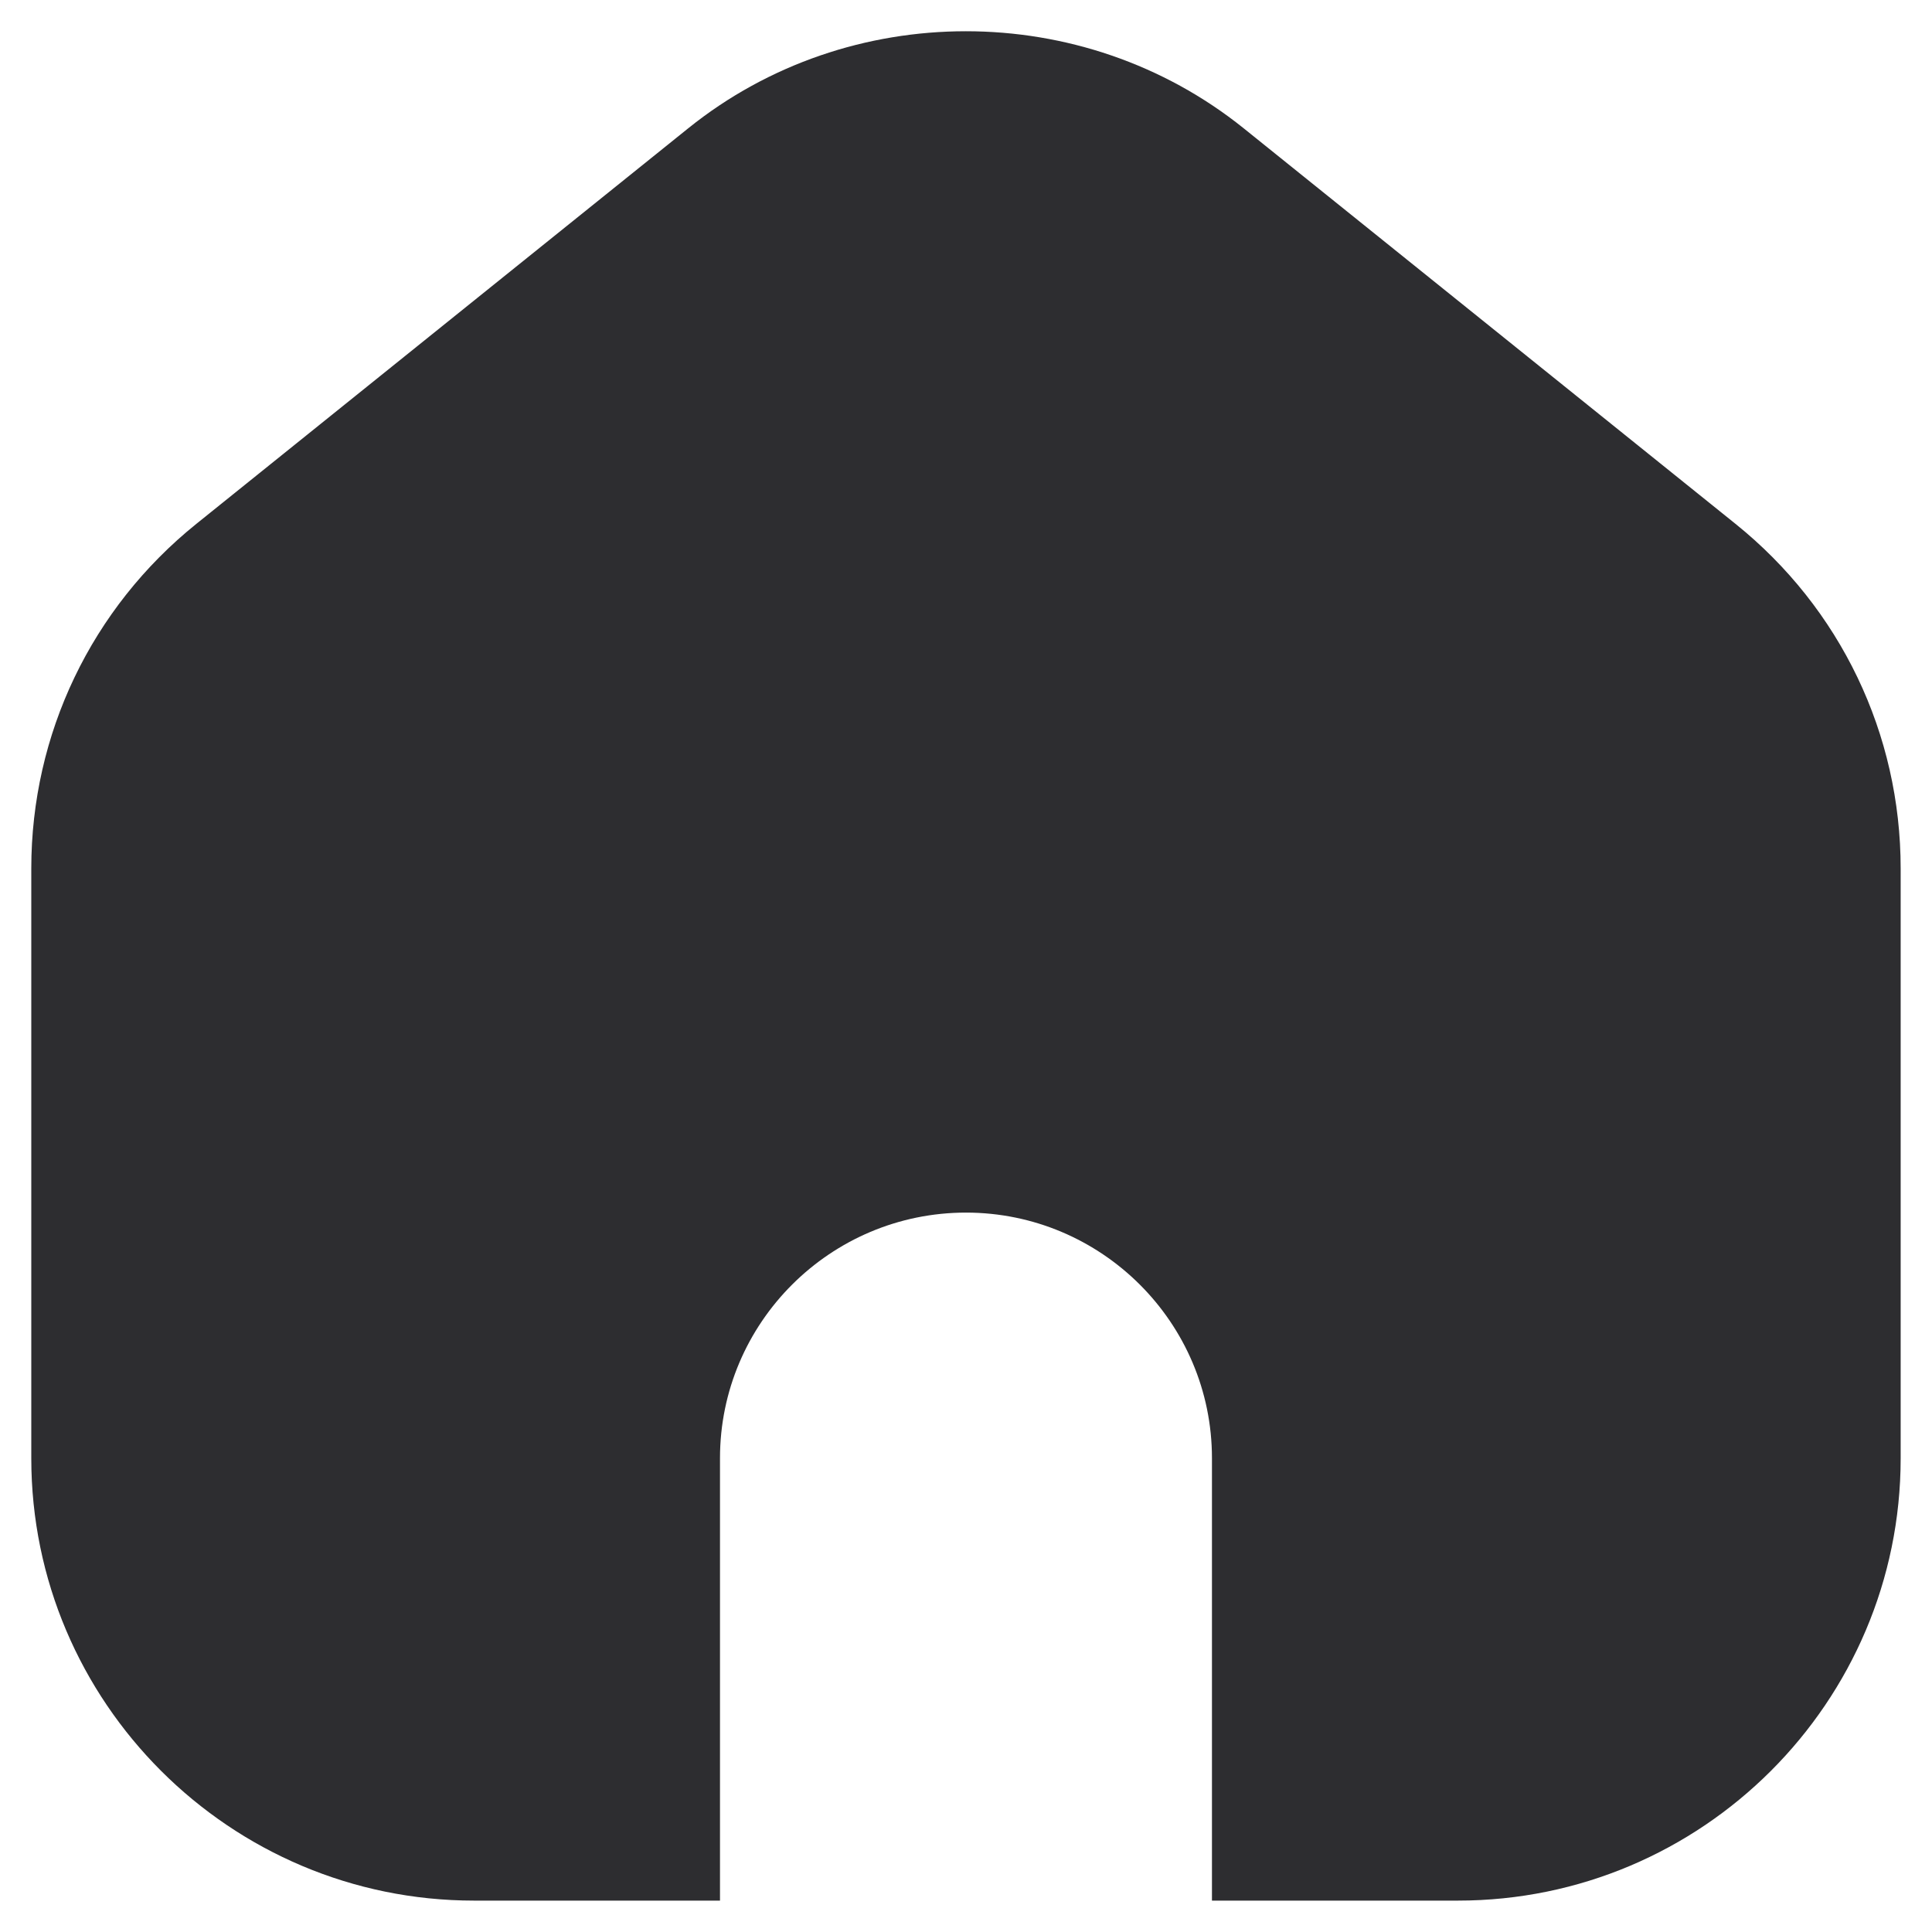 <svg width="36" height="36" viewBox="0 0 36 36" fill="none" xmlns="http://www.w3.org/2000/svg">
<path d="M35.416 16.183V27.173C35.416 31.72 31.715 35.415 27.166 35.415H22.583V27.171C22.583 24.647 20.526 22.595 18 22.595C15.473 22.595 13.416 24.647 13.416 27.171V35.415H8.833C4.285 35.415 0.583 31.718 0.583 27.173V16.183C0.583 13.676 1.705 11.334 3.659 9.761L12.826 2.389C15.822 -0.02 20.172 -0.02 23.172 2.389L32.338 9.761C34.294 11.334 35.416 13.674 35.416 16.183Z" fill="#2D2D30"/>
</svg>
